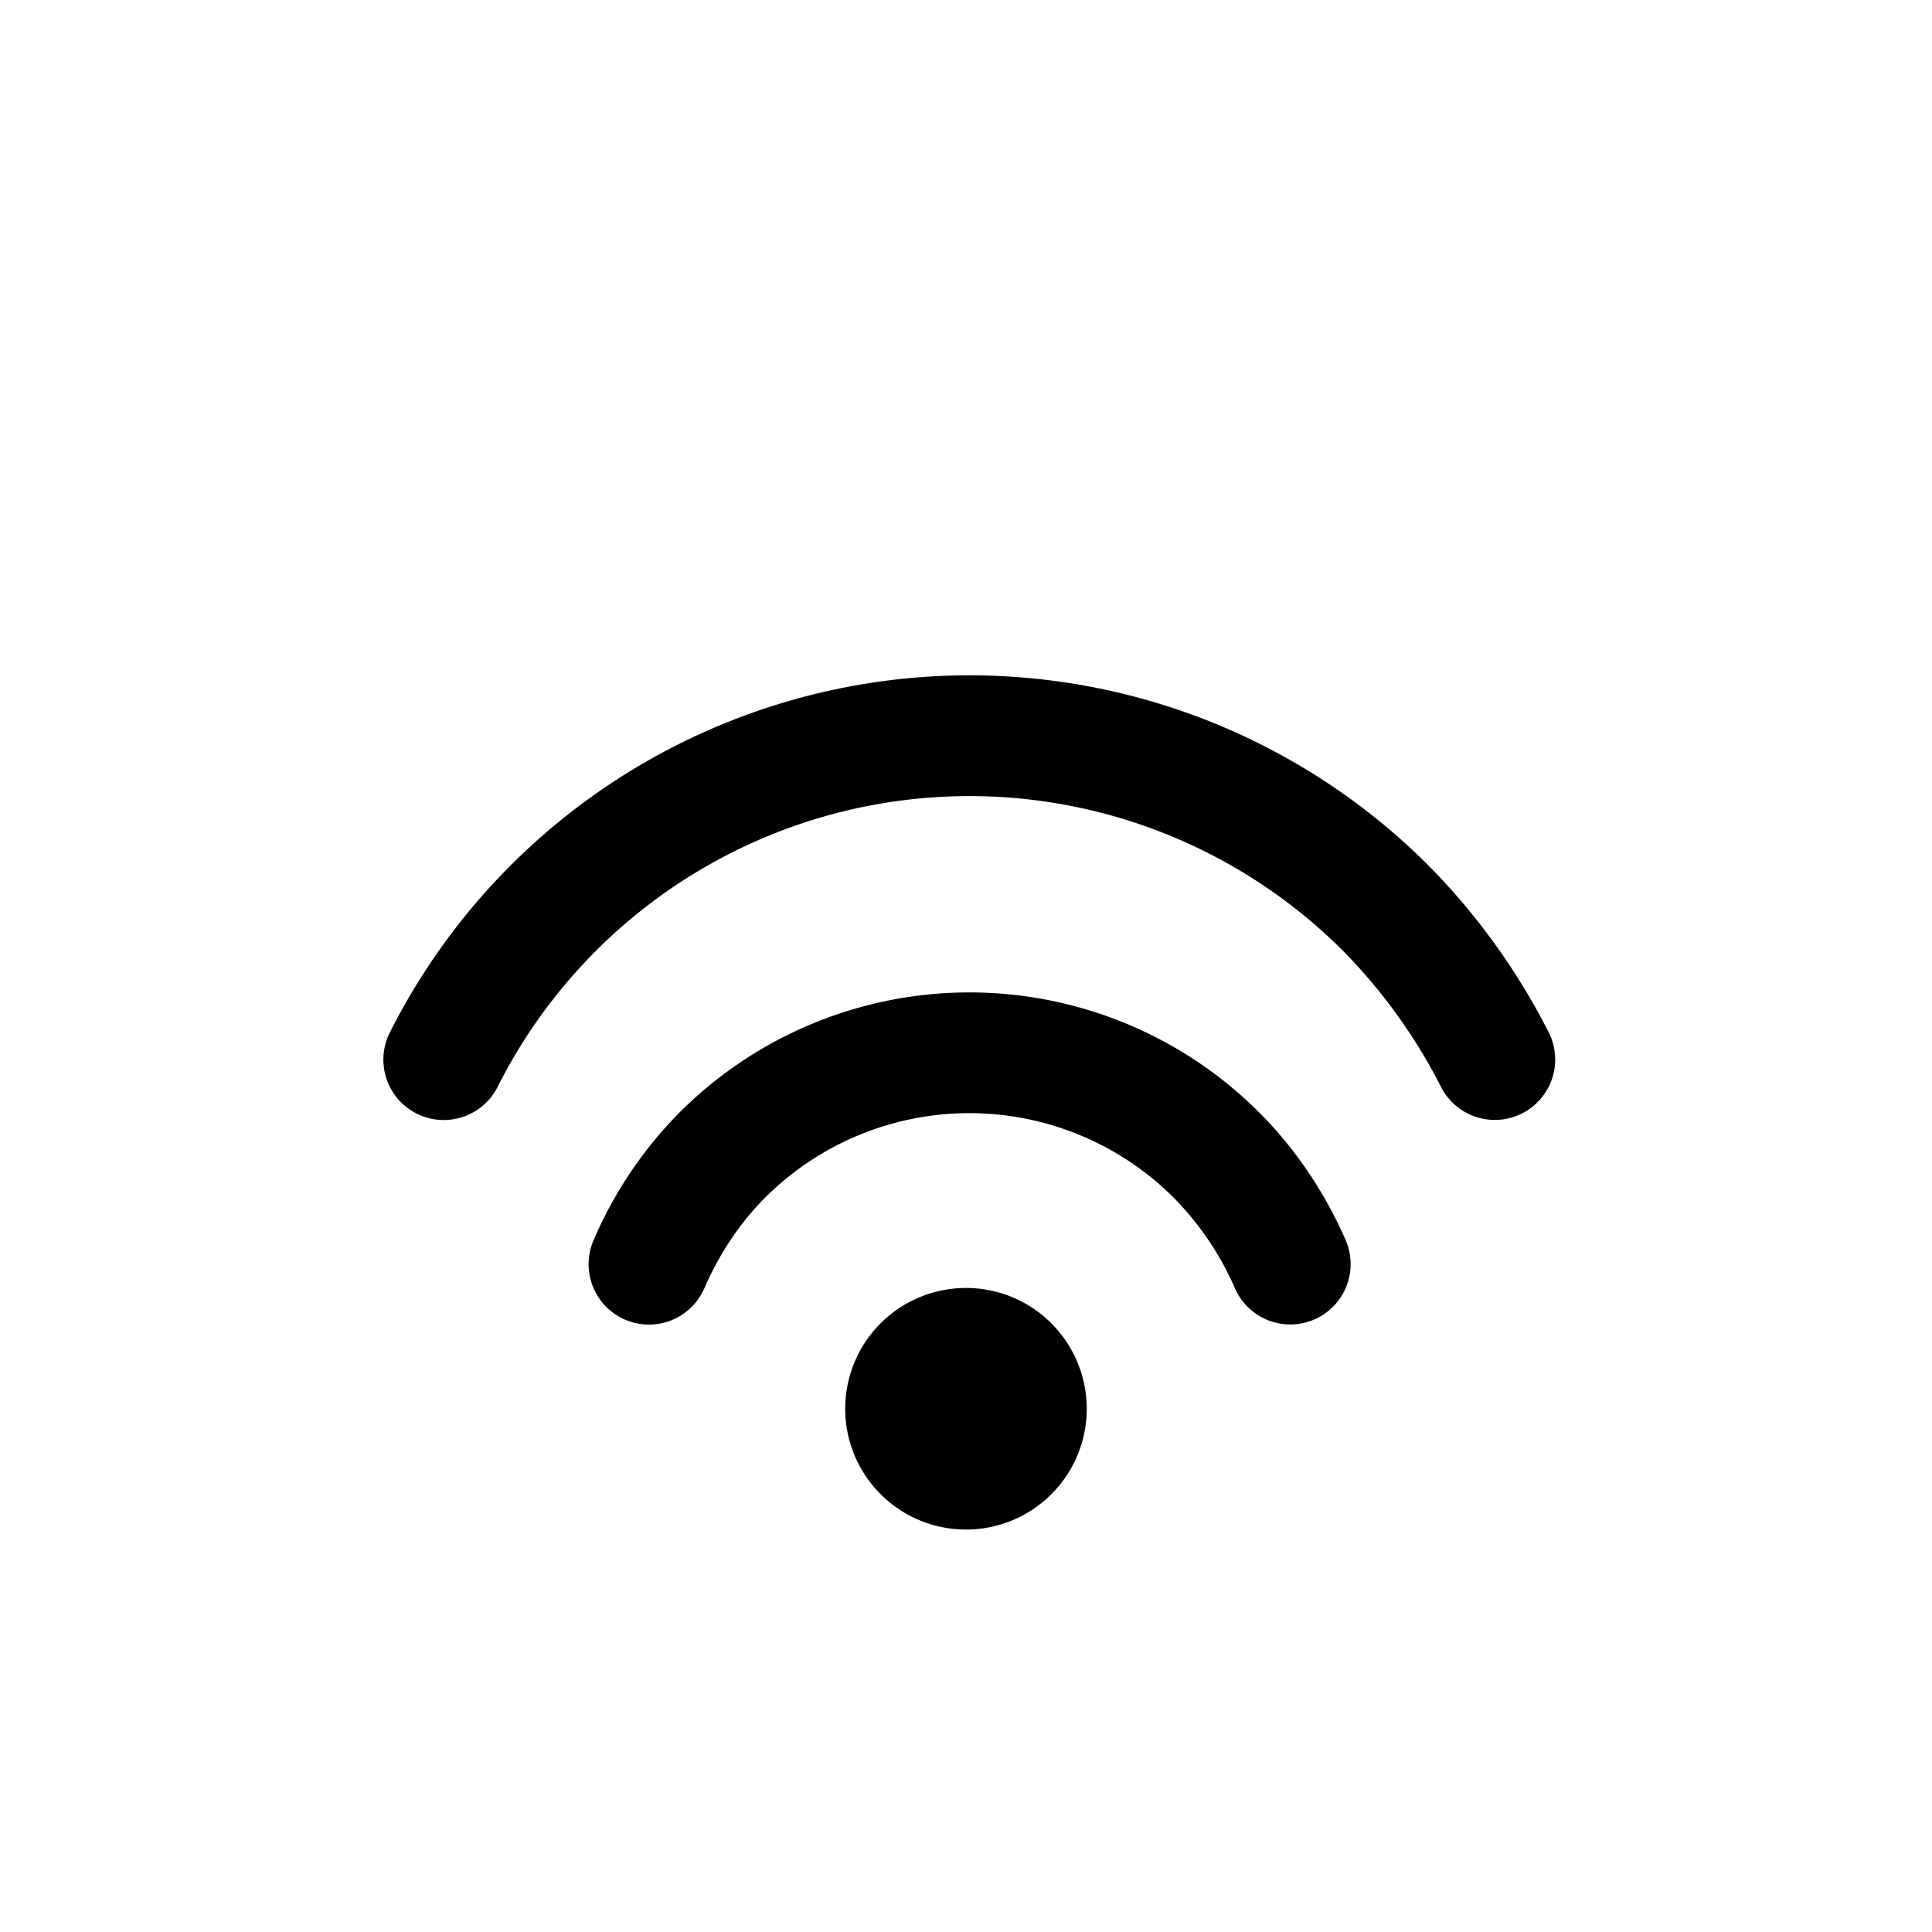 <svg xmlns="http://www.w3.org/2000/svg" width="1em" height="1em" viewBox="0 0 24 24"><path fill="currentColor" d="M17.745 10.751a8.294 8.294 0 0 1 1.492 2.07a.75.75 0 1 1-1.336.682a6.795 6.795 0 0 0-1.217-1.691A6.562 6.562 0 0 0 6.19 13.485a.75.75 0 1 1-1.338-.677a8.062 8.062 0 0 1 12.893-2.057m-2.102 3.069c.448.447.816.997 1.072 1.582a.75.75 0 1 1-1.374.602a3.72 3.72 0 0 0-.759-1.124a3.592 3.592 0 0 0-5.08 0c-.31.311-.562.69-.747 1.111a.75.75 0 1 1-1.374-.601a5.11 5.11 0 0 1 1.06-1.57a5.092 5.092 0 0 1 7.202 0m-2.582 2.62a1.5 1.5 0 1 1-2.122 2.121a1.5 1.5 0 0 1 2.122-2.122"/></svg>